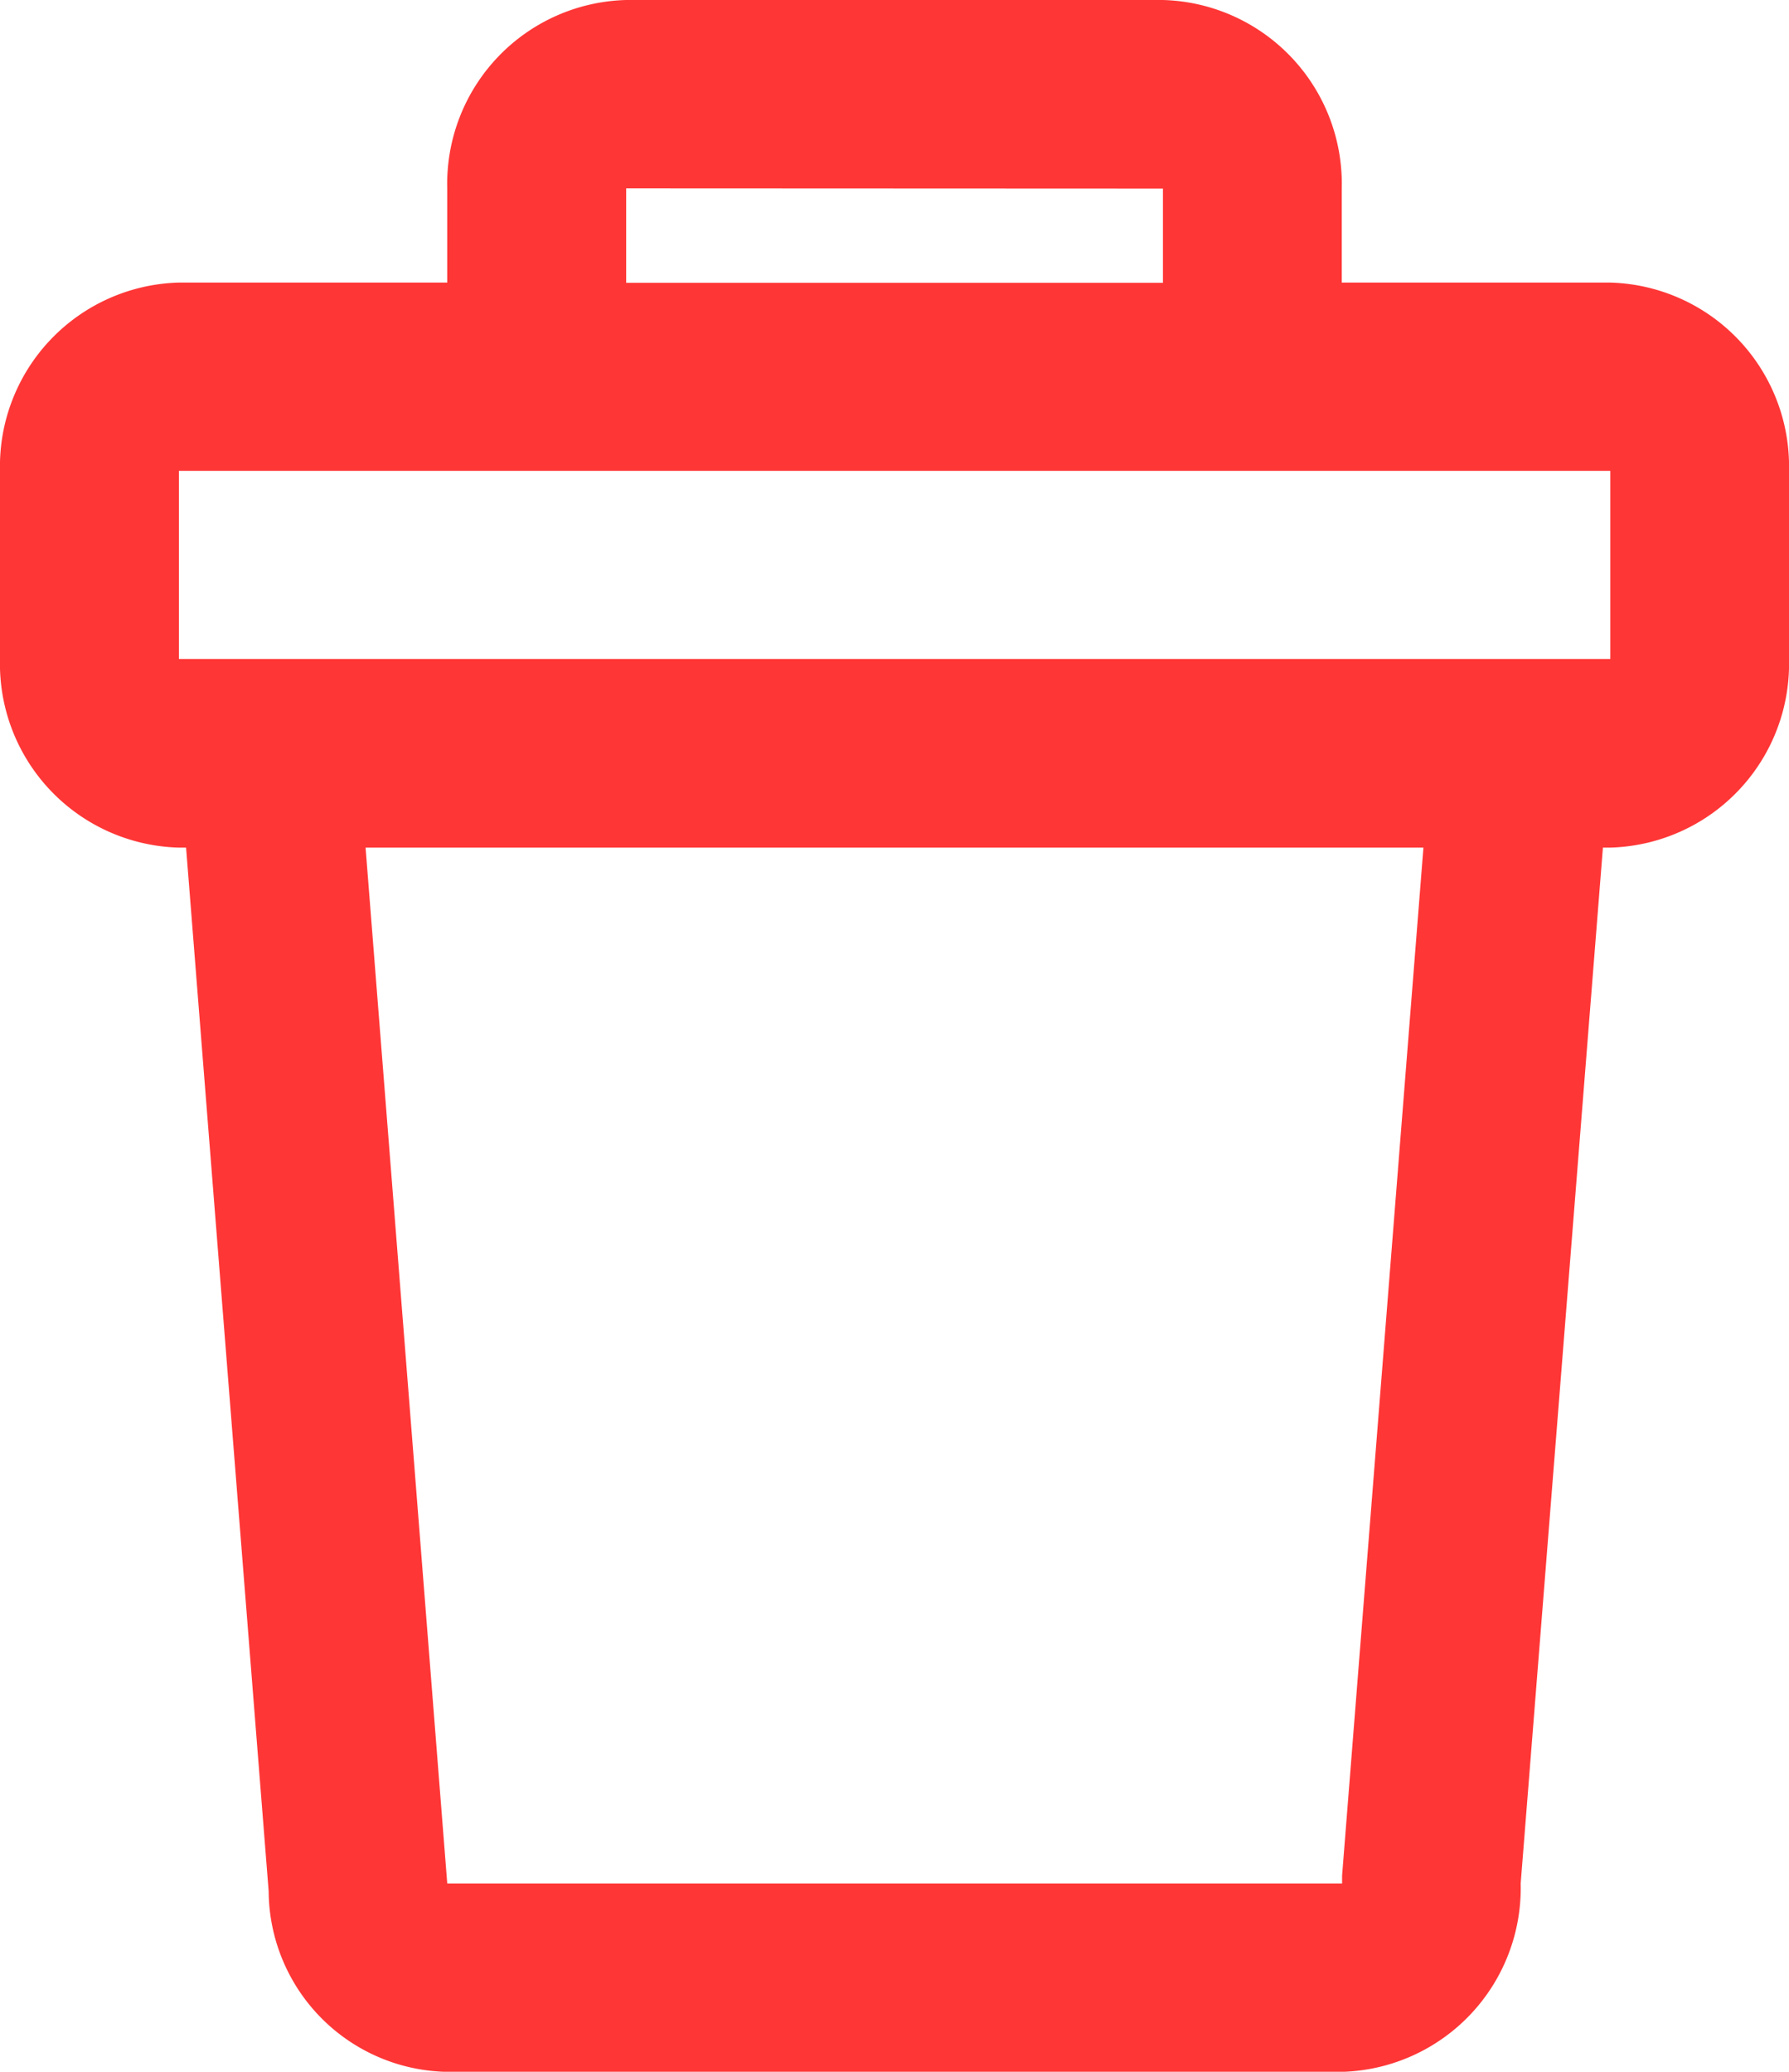 <svg xmlns="http://www.w3.org/2000/svg" width="15.748" height="18.234" viewBox="0 0 15.748 18.234">
    <path fill="#ff3636" fill-rule="evenodd" d="M7.512 1h4.724a1.618 1.618 0 0 1 1.575 1.658v.829h2.362a1.618 1.618 0 0 1 1.575 1.658V6.8a1.618 1.618 0 0 1-1.575 1.66h-.063l-.724 9.117a1.618 1.618 0 0 1-1.575 1.658H5.937a1.6 1.6 0 0 1-1.572-1.589L3.638 8.46h-.063A1.618 1.618 0 0 1 2 6.8V5.144a1.618 1.618 0 0 1 1.575-1.657h2.362v-.829A1.618 1.618 0 0 1 7.512 1zM3.575 5.144h12.6V6.8h-12.6zM5.218 8.46h9.312l-.716 9.048v.069H5.937zm7.019-5.8v.829H7.512v-.831z" transform="translate(-2 -1)"/>
</svg>
